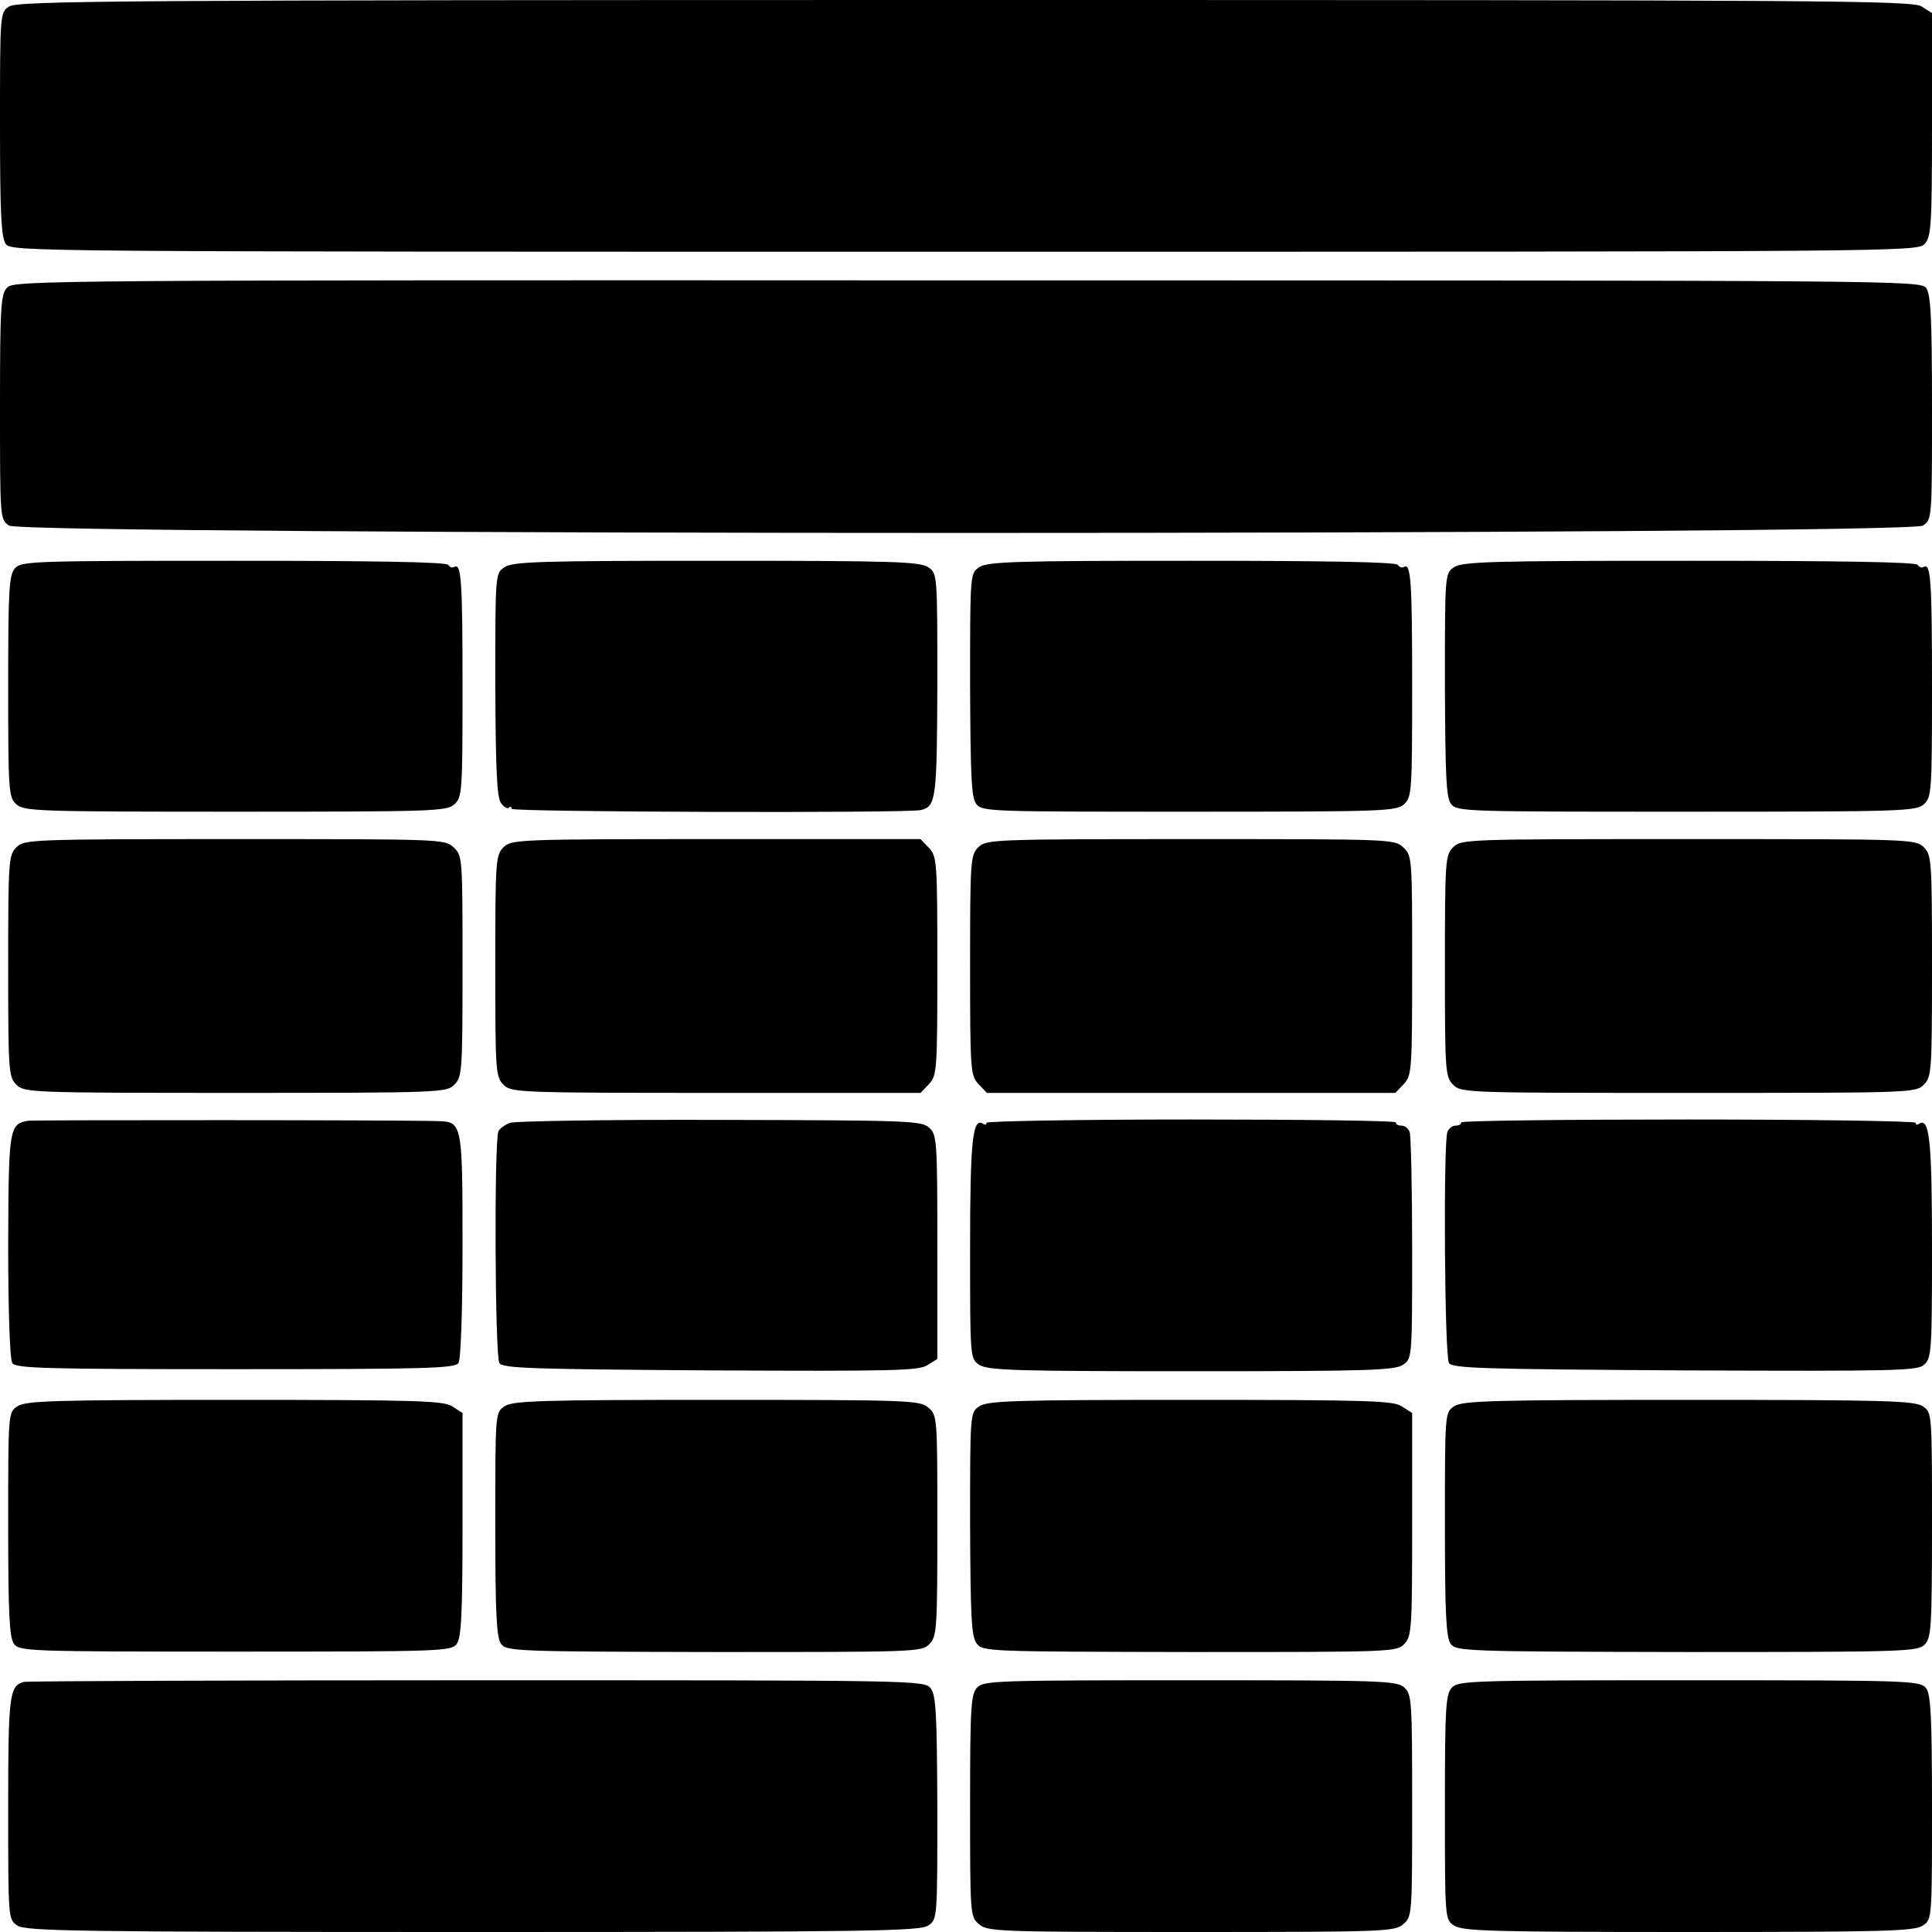 <?xml version="1.0" standalone="no"?>
<!DOCTYPE svg PUBLIC "-//W3C//DTD SVG 20010904//EN"
 "http://www.w3.org/TR/2001/REC-SVG-20010904/DTD/svg10.dtd">
<svg version="1.0" xmlns="http://www.w3.org/2000/svg"
 width="472pt" height="472pt" viewBox="0 0 472 472"
 preserveAspectRatio="xMidYMid meet">
<g transform="translate(0,472) scale(0.1,-0.1)"
fill="#000000" stroke="none">
<path d="M22 4704 c-22 -15 -22 -17 -22 -288 0 -219 3 -276 14 -292 14 -19 50
-19 2342 -19 2296 0 2328 0 2346 19 16 18 18 43 18 292 l0 272 -25 16 c-22 15
-225 16 -2337 16 -2078 0 -2316 -2 -2336 -16z"/>
<path d="M18 4018 c-16 -16 -18 -42 -18 -292 0 -273 0 -275 22 -290 34 -24
4642 -24 4676 0 22 15 22 17 22 288 0 219 -3 276 -14 292 -14 19 -50 19 -2342
19 -2226 1 -2329 0 -2346 -17z"/>
<path d="M37 3332 c-15 -16 -17 -51 -17 -289 0 -257 1 -271 20 -288 19 -17 52
-18 535 -18 484 0 516 1 535 18 19 17 20 30 20 286 0 260 -3 304 -20 294 -5
-3 -11 -1 -15 5 -4 7 -184 10 -524 10 -489 0 -519 -1 -534 -18z"/>
<path d="M1232 3334 c-22 -15 -22 -17 -22 -287 1 -209 4 -276 14 -289 7 -10
16 -15 19 -11 4 3 7 2 7 -3 0 -8 966 -11 1000 -3 37 9 39 28 40 306 0 270 0
272 -22 287 -20 14 -86 16 -518 16 -432 0 -498 -2 -518 -16z"/>
<path d="M2392 3334 c-22 -15 -22 -17 -22 -287 1 -222 3 -276 15 -291 14 -19
33 -19 520 -19 474 0 506 1 525 18 19 17 20 31 20 286 0 260 -3 304 -20 294
-5 -3 -11 -1 -15 5 -4 7 -177 10 -503 10 -434 0 -500 -2 -520 -16z"/>
<path d="M3552 3334 c-22 -15 -22 -17 -22 -287 1 -222 3 -276 15 -291 14 -19
34 -19 575 -19 526 0 561 1 580 18 19 17 20 31 20 286 0 260 -3 304 -20 294
-5 -3 -11 -1 -15 5 -4 7 -195 10 -558 10 -484 0 -555 -2 -575 -16z"/>
<path d="M40 2650 c-19 -19 -20 -33 -20 -290 0 -257 1 -271 20 -290 19 -19 33
-20 535 -20 502 0 516 1 535 20 19 19 20 33 20 290 0 264 0 270 -22 290 -21
20 -32 20 -535 20 -500 0 -514 -1 -533 -20z"/>
<path d="M1230 2650 c-19 -19 -20 -33 -20 -290 0 -257 1 -271 20 -290 19 -19
33 -20 520 -20 l499 0 21 22 c19 21 20 34 20 288 0 254 -1 267 -20 288 l-21
22 -499 0 c-487 0 -501 -1 -520 -20z"/>
<path d="M2390 2650 c-19 -19 -20 -33 -20 -288 0 -256 1 -269 20 -290 l21 -22
499 0 499 0 21 22 c19 21 20 34 20 289 0 263 0 269 -22 289 -21 20 -32 20
-520 20 -485 0 -499 -1 -518 -20z"/>
<path d="M3550 2650 c-19 -19 -20 -33 -20 -290 0 -257 1 -271 20 -290 20 -20
33 -20 575 -20 542 0 555 0 575 20 19 19 20 33 20 290 0 257 -1 271 -20 290
-20 20 -33 20 -575 20 -542 0 -555 0 -575 -20z"/>
<path d="M70 1982 c-48 -7 -49 -18 -50 -307 0 -153 4 -276 10 -285 8 -13 80
-15 545 -15 465 0 537 2 545 15 6 8 10 133 10 287 0 297 -1 302 -58 304 -91 3
-981 3 -1002 1z"/>
<path d="M1247 1977 c-12 -4 -25 -13 -29 -20 -11 -18 -9 -549 2 -567 8 -13 78
-15 516 -18 444 -2 510 -1 530 13 l24 15 0 274 c0 260 -1 274 -20 291 -19 17
-52 18 -511 19 -269 1 -500 -3 -512 -7z"/>
<path d="M2410 1977 c0 -5 -4 -6 -9 -2 -25 15 -31 -44 -31 -304 0 -268 0 -270
22 -285 20 -14 86 -16 518 -16 432 0 498 2 518 16 22 15 22 18 22 284 0 147
-3 275 -6 284 -3 9 -12 16 -20 16 -8 0 -14 3 -14 8 0 4 -225 7 -500 7 -275 0
-500 -4 -500 -8z"/>
<path d="M3570 1978 c0 -5 -6 -8 -14 -8 -8 0 -17 -7 -20 -16 -10 -26 -7 -548
4 -564 8 -13 85 -15 576 -18 519 -2 568 -1 585 14 18 16 19 37 19 286 0 259
-6 318 -31 303 -5 -4 -9 -3 -9 2 0 4 -250 8 -555 8 -305 0 -555 -3 -555 -7z"/>
<path d="M42 1284 c-22 -15 -22 -17 -22 -288 0 -219 3 -276 14 -292 14 -18 31
-19 541 -19 510 0 527 1 541 19 11 16 14 73 14 292 l0 272 -25 16 c-22 14 -82
16 -532 16 -444 0 -511 -2 -531 -16z"/>
<path d="M1232 1284 c-22 -15 -22 -17 -22 -288 0 -219 3 -276 14 -292 14 -18
31 -19 522 -20 494 0 507 0 525 20 18 18 19 40 19 289 0 264 0 270 -22 288
-20 18 -47 19 -517 19 -433 0 -499 -2 -519 -16z"/>
<path d="M2392 1284 c-22 -15 -22 -17 -22 -287 1 -227 3 -275 16 -292 15 -20
27 -20 521 -21 493 0 506 0 524 20 18 18 19 41 19 292 l0 272 -25 16 c-21 14
-80 16 -517 16 -431 0 -496 -2 -516 -16z"/>
<path d="M3552 1284 c-22 -15 -22 -17 -22 -288 0 -219 3 -276 14 -292 14 -18
32 -19 577 -20 529 0 564 1 581 18 16 16 18 41 18 292 0 273 0 275 -22 290
-20 14 -91 16 -573 16 -482 0 -553 -2 -573 -16z"/>
<path d="M58 611 c-35 -10 -38 -31 -38 -307 0 -271 0 -273 22 -288 20 -14 142
-16 1113 -16 971 0 1093 2 1113 16 22 15 22 17 22 287 -1 226 -3 275 -16 292
-15 20 -28 20 -1109 20 -602 0 -1100 -2 -1107 -4z"/>
<path d="M2388 598 c-16 -16 -18 -44 -18 -289 0 -266 0 -272 22 -290 20 -18
47 -19 518 -19 471 0 498 1 518 19 22 18 22 24 22 290 0 260 -1 272 -20 289
-19 16 -60 17 -523 17 -466 0 -503 -1 -519 -17z"/>
<path d="M3548 598 c-16 -16 -18 -44 -18 -292 0 -273 0 -275 22 -290 20 -14
91 -16 573 -16 482 0 553 2 573 16 22 15 22 17 22 288 0 218 -3 276 -14 291
-14 19 -33 20 -577 20 -525 0 -565 -1 -581 -17z"/>
</g>
</svg>
